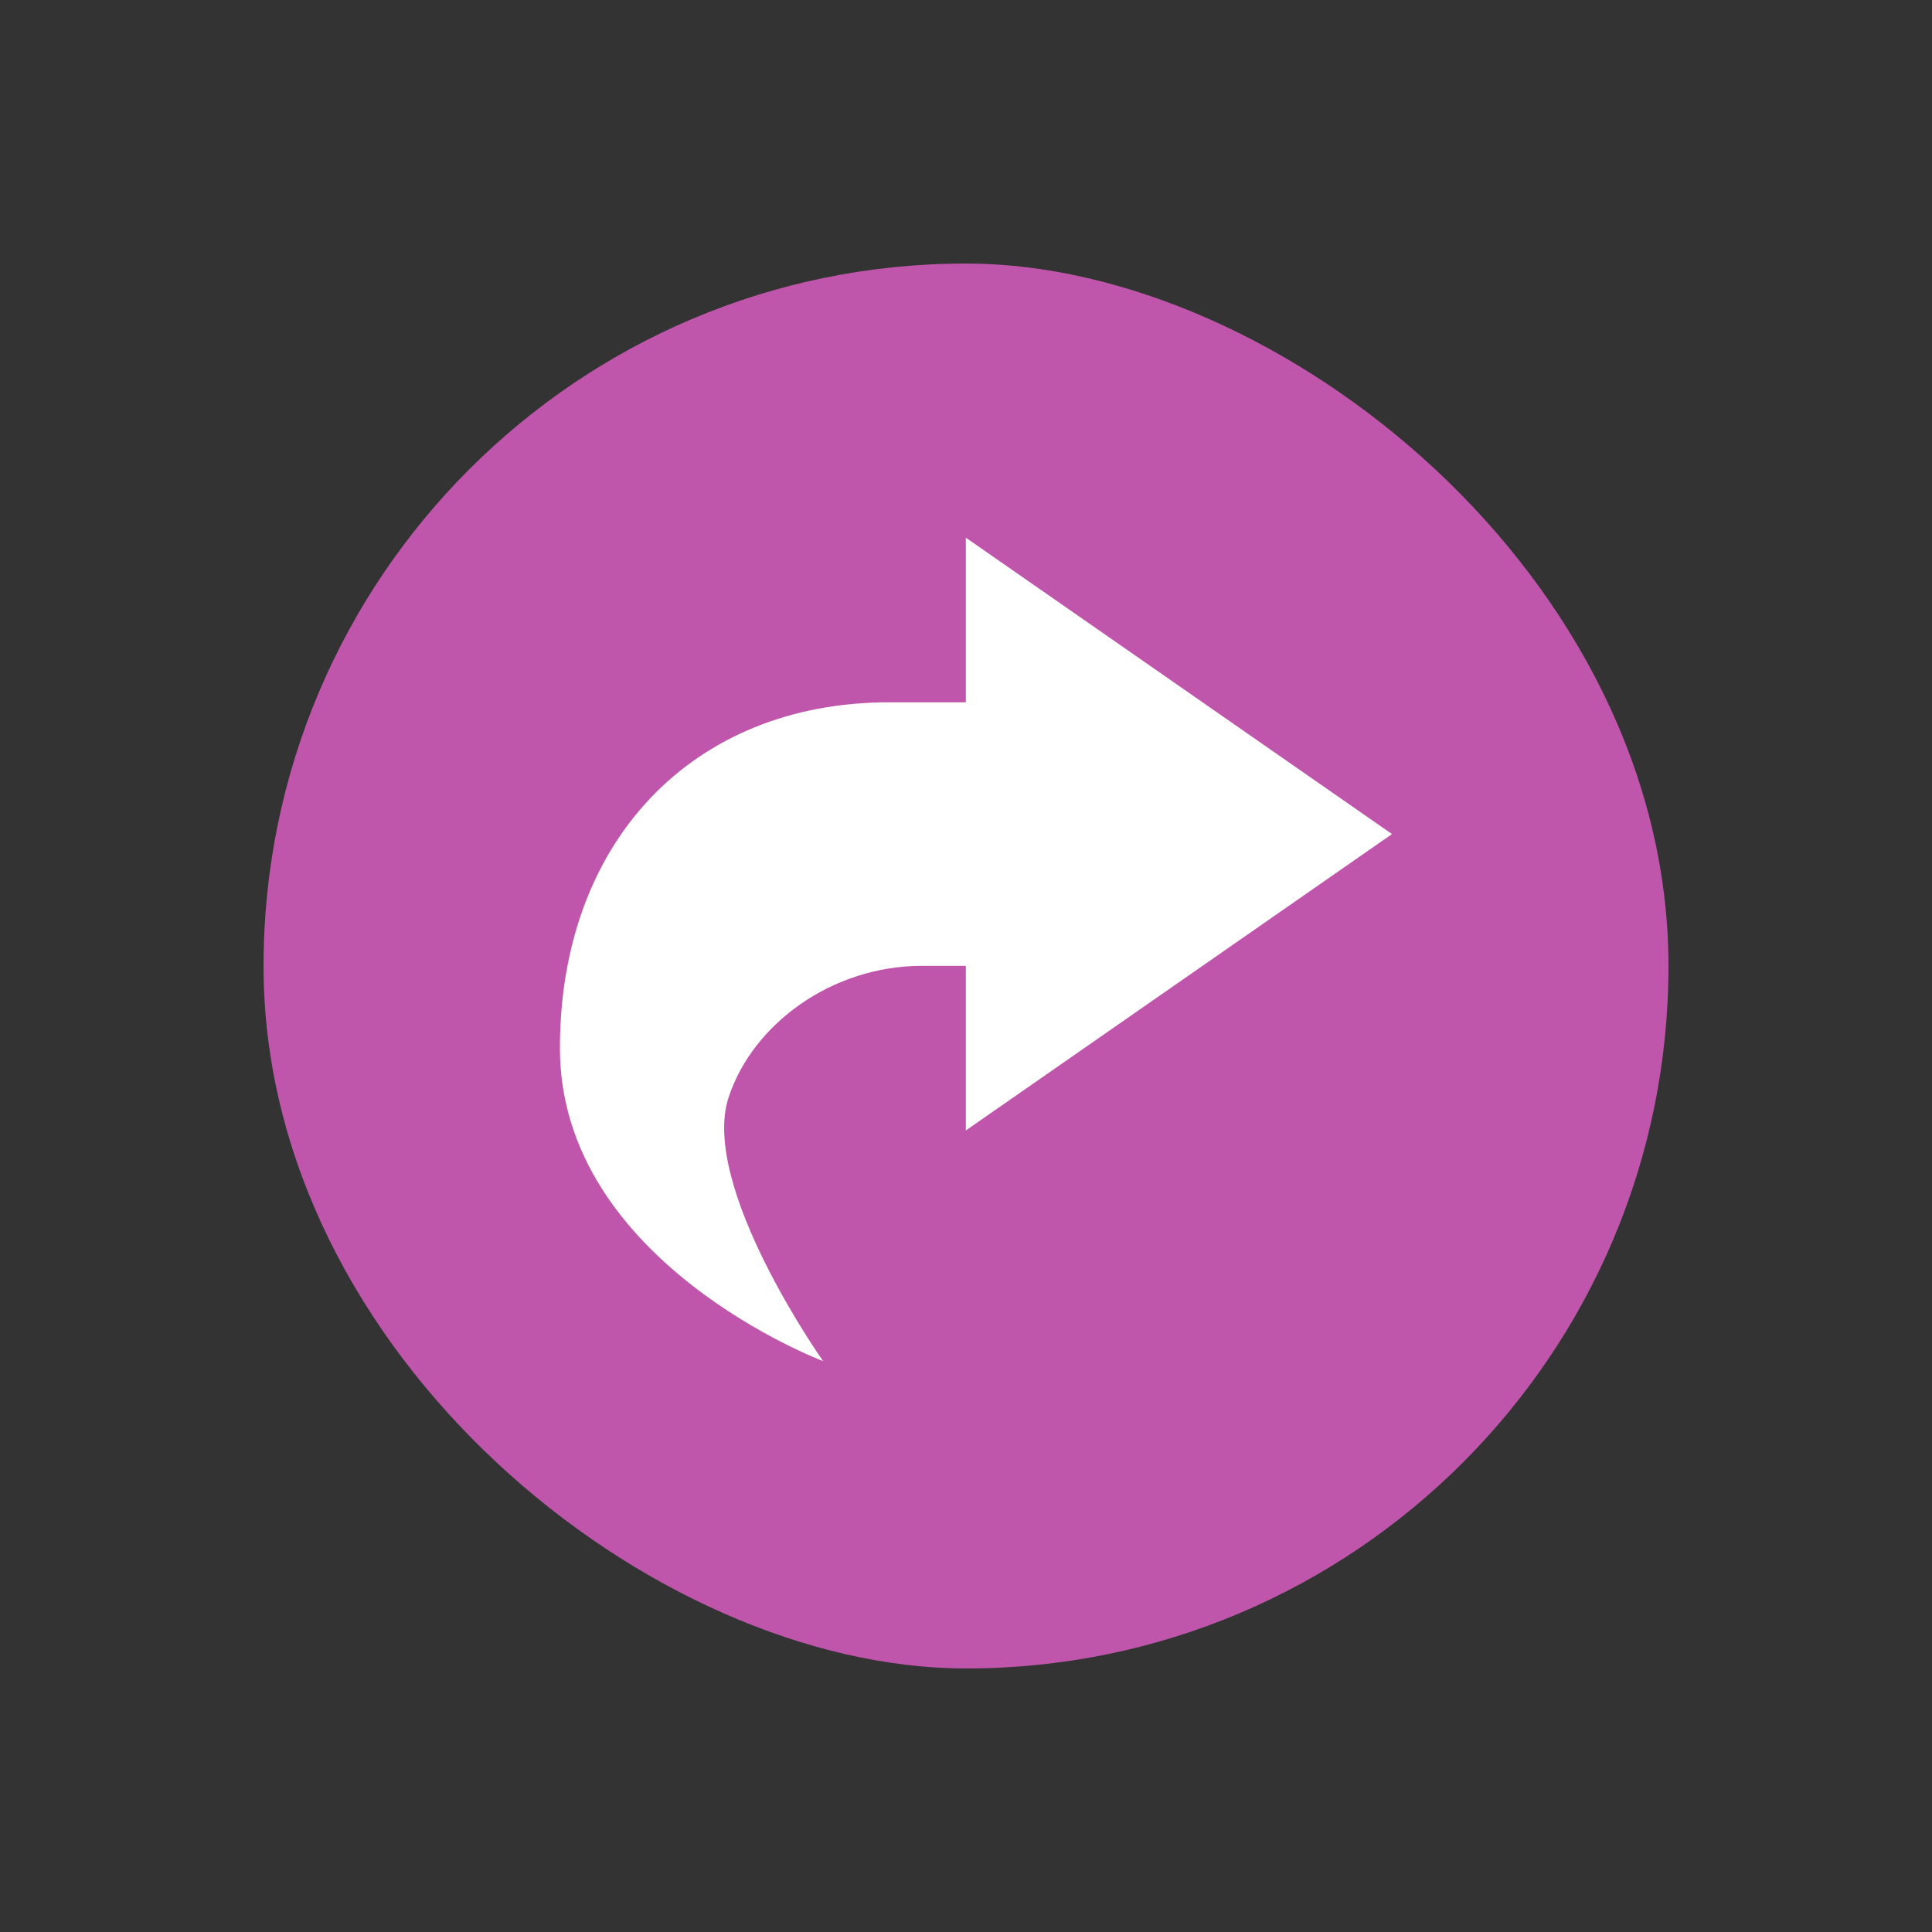 <svg xmlns="http://www.w3.org/2000/svg" width="22" height="22" version="1.1" viewBox="0 0 5.821 5.821">
 <rect x="0" y="0" width="5.821" height="5.821" fill="#333333" stroke="none"/>
 <rect transform="matrix(0,-1,-1,0,0,0)" x="-5.027" y="-5.027" width="4.233" height="4.233" rx="2.117" ry="2.117" fill="#bf56ac" />
 <path d="m2.91 1.62 1.284 0.893-1.284 0.893v-0.496h-0.132c-0.27 0-0.51 0.174-0.583 0.397-0.087 0.268 0.285 0.794 0.285 0.794s-0.793-0.298-0.793-0.943c0-0.62 0.397-1.042 0.992-1.042h0.231z" color="#bebebe" fill="#fff" font-family="Sans" font-weight="400" overflow="visible" style="text-decoration-line:none;text-indent:0;text-transform:none" />
</svg>